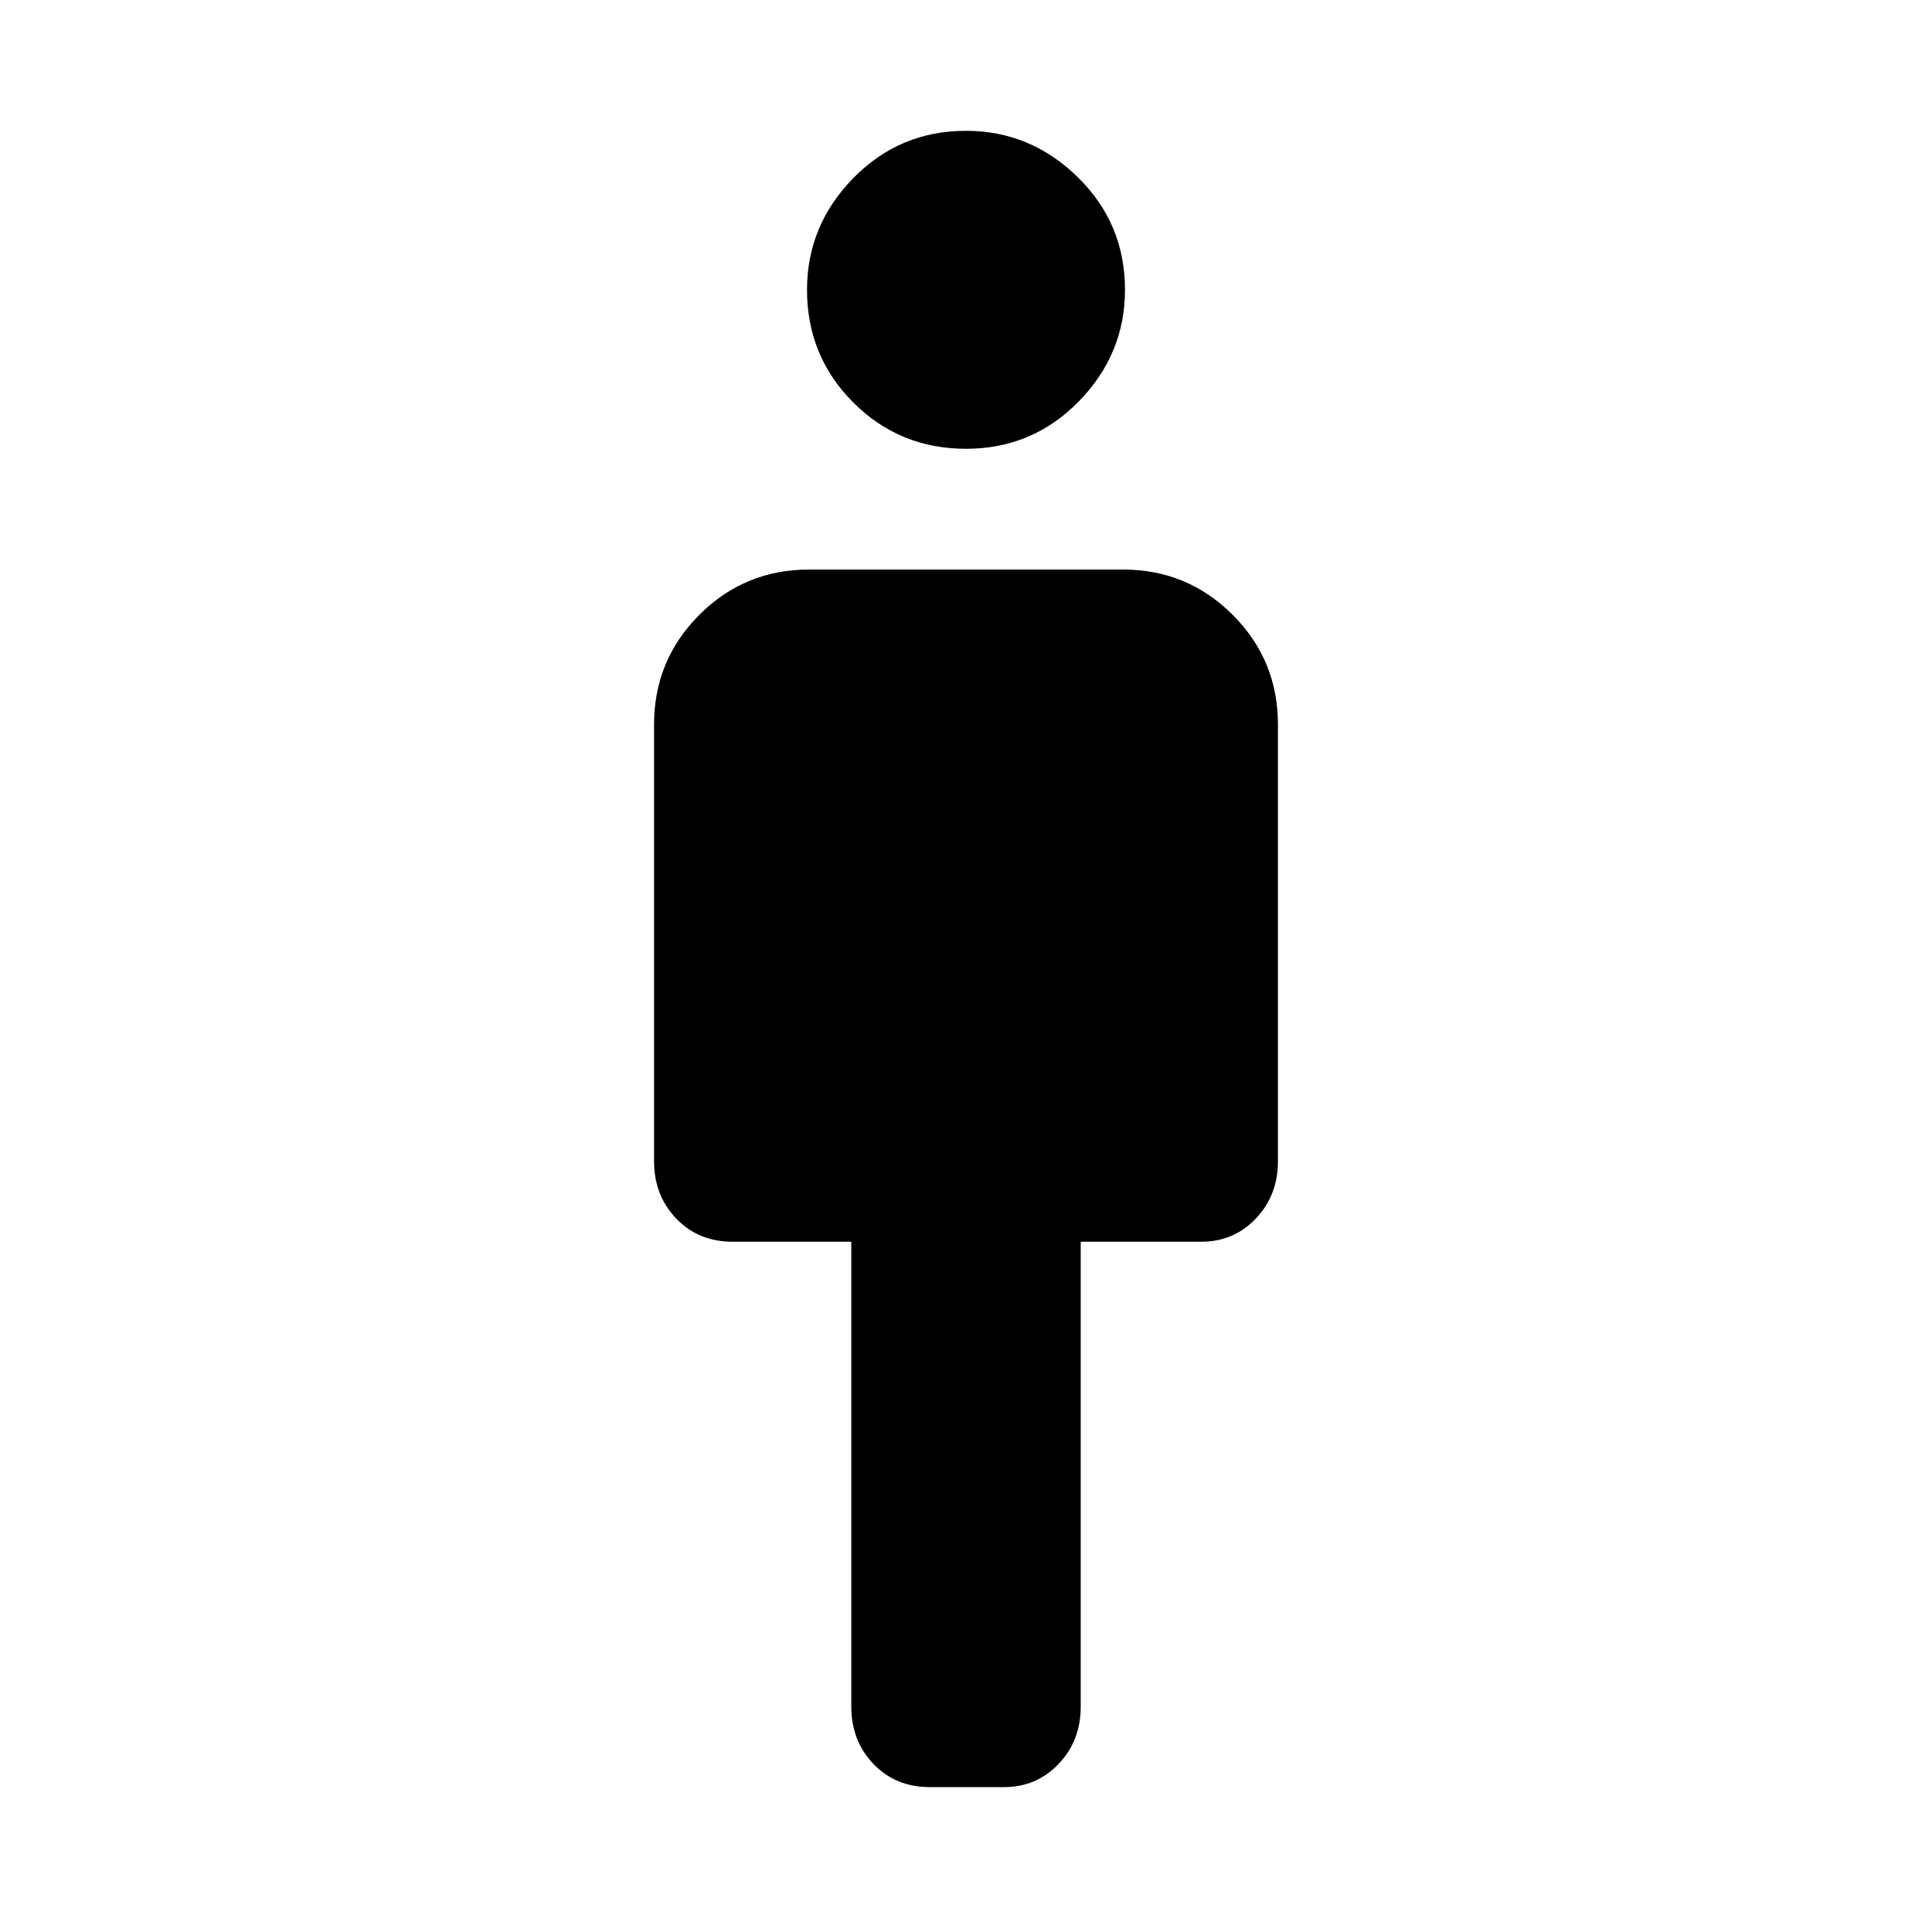 <svg xmlns="http://www.w3.org/2000/svg" height="48" width="48"><path d="M21.15 42.4V30.85H18.2q-.85 0-1.4-.575-.55-.575-.55-1.425V18q0-1.6 1.125-2.725T20.1 14.15h7.8q1.6 0 2.725 1.125T31.75 18v10.85q0 .85-.55 1.425-.55.575-1.35.575h-3V42.4q0 .85-.55 1.425-.55.575-1.35.575H23.1q-.85 0-1.4-.575-.55-.575-.55-1.425ZM24 11.15q-1.65 0-2.8-1.15t-1.15-2.8q0-1.6 1.15-2.775Q22.35 3.25 24 3.25q1.6 0 2.775 1.15 1.175 1.15 1.175 2.8 0 1.6-1.15 2.775-1.15 1.175-2.8 1.175Z"/></svg>